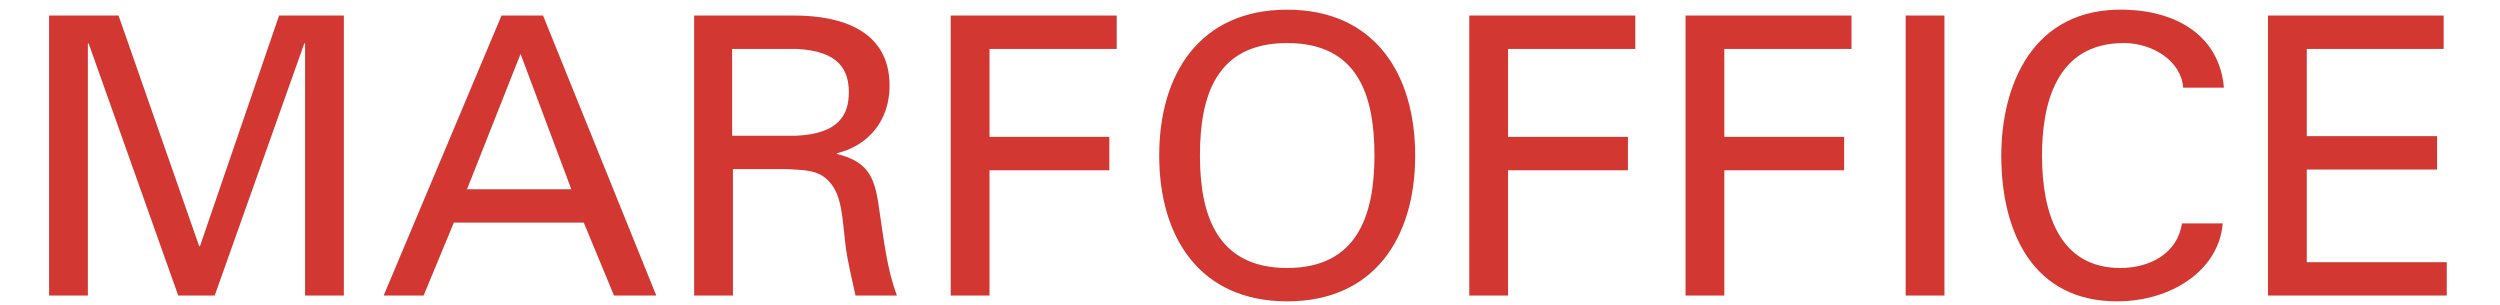 <?xml version="1.0" encoding="UTF-8"?>
<svg width="41px" height="5px" viewBox="0 0 41 5" version="1.1" xmlns="http://www.w3.org/2000/svg" xmlns:xlink="http://www.w3.org/1999/xlink">
    <!-- Generator: Sketch 48.1 (47250) - http://www.bohemiancoding.com/sketch -->
    <title>MARFOFFICE</title>
    <desc>Created with Sketch.</desc>
    <defs></defs>
    <g id="Page-1" stroke="none" stroke-width="1" fill="none" fill-rule="evenodd">
        <g id="marfajournal_1" transform="translate(-1031, -749)" fill="#D23731">
            <path d="M1036.003,753.847 L1036.003,749.713 L1035.99,749.713 L1034.521,753.847 L1033.923,753.847 L1032.454,749.713 L1032.441,749.713 L1032.441,753.847 L1031.805,753.847 L1031.805,749.255 L1032.944,749.255 L1034.267,753.039 L1034.279,753.039 L1035.577,749.255 L1036.639,749.255 L1036.639,753.847 L1036.003,753.847 Z M1037.947,753.847 L1037.292,753.847 L1039.225,749.255 L1039.906,749.255 L1041.763,753.847 L1041.07,753.847 L1040.574,752.651 L1038.443,752.651 L1037.947,753.847 Z M1039.537,749.884 L1038.659,752.104 L1040.37,752.104 L1039.537,749.884 Z M1043.007,749.802 L1043.007,751.226 L1044.056,751.226 C1044.762,751.195 1044.921,750.876 1044.921,750.514 C1044.921,750.151 1044.762,749.833 1044.056,749.802 L1043.007,749.802 Z M1043.91,751.773 L1043.02,751.773 L1043.02,753.847 L1042.384,753.847 L1042.384,749.255 L1044.025,749.255 C1044.794,749.255 1045.589,749.496 1045.589,750.406 C1045.589,750.959 1045.259,751.385 1044.724,751.513 L1044.724,751.525 C1045.278,751.659 1045.354,751.951 1045.424,752.467 C1045.494,752.925 1045.545,753.414 1045.71,753.847 L1045.03,753.847 C1044.972,753.573 1044.896,753.274 1044.864,753.001 C1044.813,752.587 1044.813,752.212 1044.603,751.983 C1044.419,751.773 1044.165,751.792 1043.91,751.773 Z M1047.228,753.847 L1046.592,753.847 L1046.592,749.255 L1049.314,749.255 L1049.314,749.802 L1047.228,749.802 L1047.228,751.245 L1049.193,751.245 L1049.193,751.792 L1047.228,751.792 L1047.228,753.847 Z M1050.011,751.551 C1050.011,750.209 1050.679,749.159 1052.11,749.159 C1053.541,749.159 1054.209,750.209 1054.209,751.551 C1054.209,752.893 1053.541,753.942 1052.11,753.942 C1050.679,753.942 1050.011,752.893 1050.011,751.551 Z M1050.679,751.551 C1050.679,752.505 1050.946,753.395 1052.11,753.395 C1053.274,753.395 1053.541,752.505 1053.541,751.551 C1053.541,750.571 1053.274,749.706 1052.11,749.706 C1050.946,749.706 1050.679,750.571 1050.679,751.551 Z M1055.732,753.847 L1055.096,753.847 L1055.096,749.255 L1057.819,749.255 L1057.819,749.802 L1055.732,749.802 L1055.732,751.245 L1057.698,751.245 L1057.698,751.792 L1055.732,751.792 L1055.732,753.847 Z M1059.279,753.847 L1058.643,753.847 L1058.643,749.255 L1061.365,749.255 L1061.365,749.802 L1059.279,749.802 L1059.279,751.245 L1061.244,751.245 L1061.244,751.792 L1059.279,751.792 L1059.279,753.847 Z M1062.889,753.847 L1062.253,753.847 L1062.253,749.255 L1062.889,749.255 L1062.889,753.847 Z M1067.472,750.438 L1066.804,750.438 C1066.773,749.999 1066.302,749.706 1065.831,749.706 C1064.699,749.706 1064.489,750.743 1064.489,751.551 C1064.489,752.498 1064.775,753.395 1065.774,753.395 C1066.264,753.395 1066.709,753.154 1066.785,752.664 L1067.453,752.664 C1067.389,753.433 1066.613,753.942 1065.717,753.942 C1064.362,753.942 1063.821,752.836 1063.821,751.551 C1063.821,750.425 1064.317,749.115 1065.857,749.159 C1066.741,749.185 1067.402,749.617 1067.472,750.438 Z M1071.127,753.847 L1068.195,753.847 L1068.195,749.255 L1071.076,749.255 L1071.076,749.802 L1068.831,749.802 L1068.831,751.233 L1070.968,751.233 L1070.968,751.78 L1068.831,751.78 L1068.831,753.3 L1071.127,753.3 L1071.127,753.847 Z" id="MARFOFFICE"></path>
        </g>
    </g>
</svg>